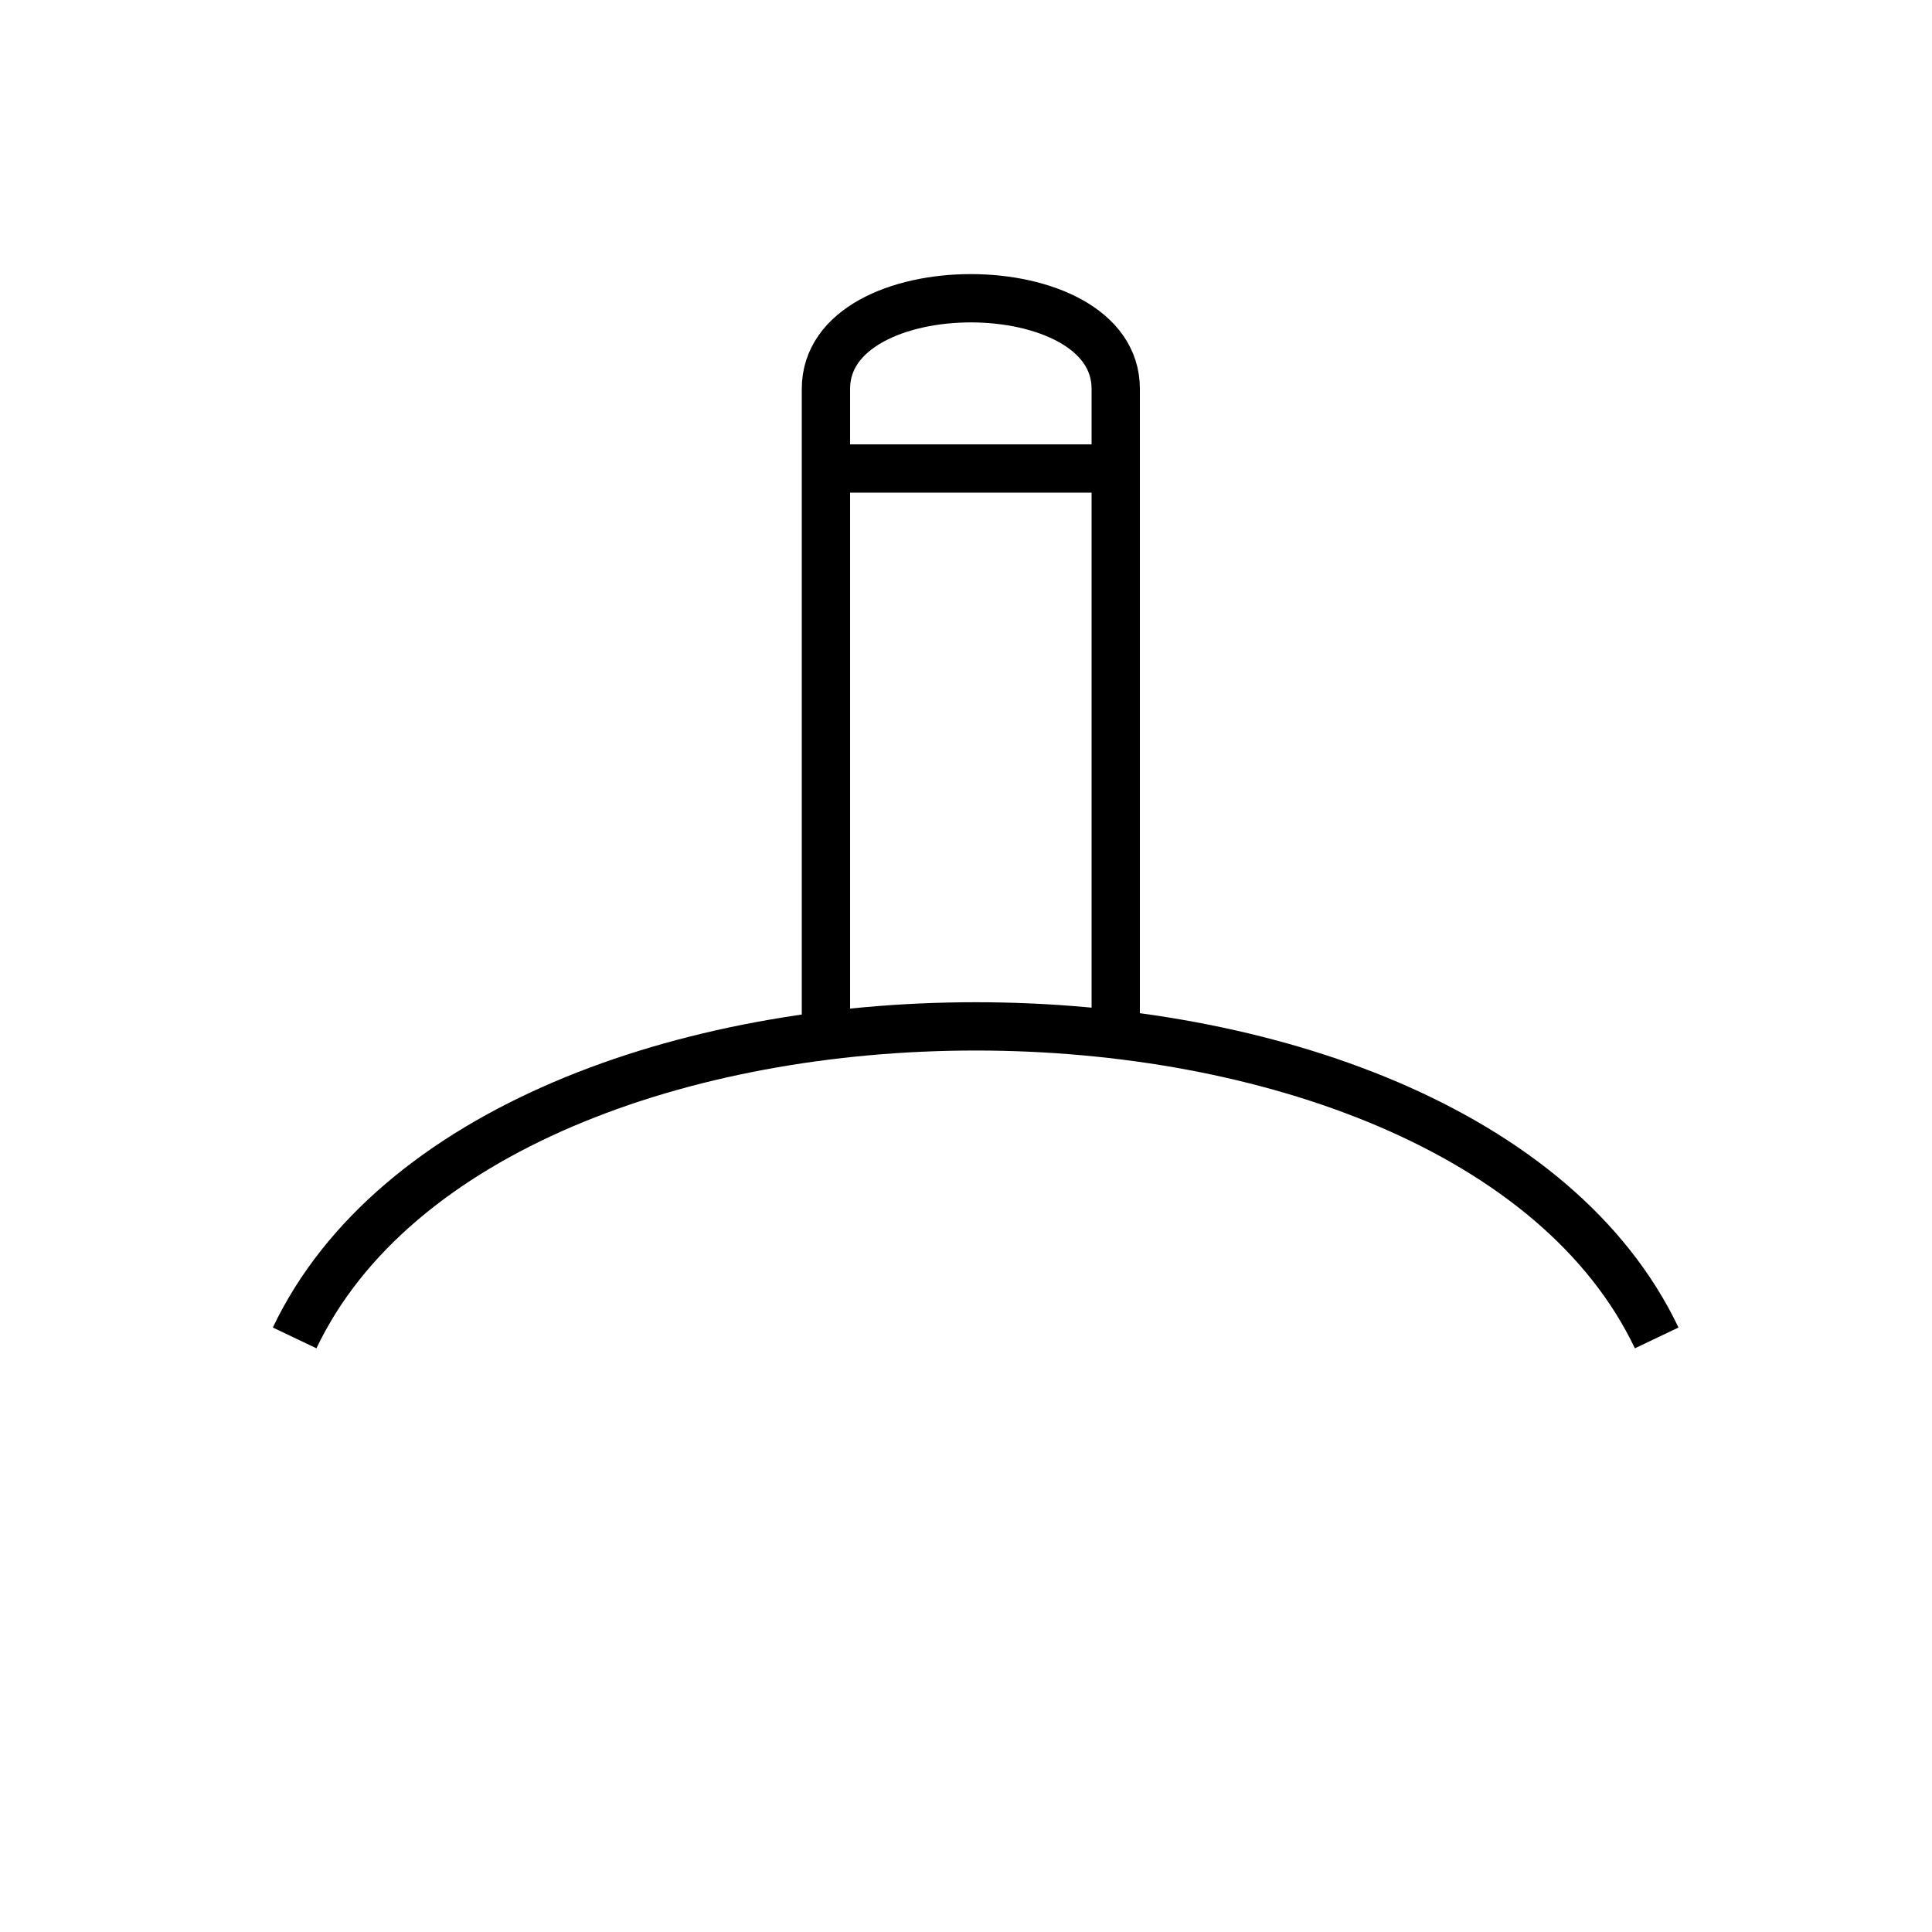 <?xml version="1.0" encoding="utf-8"?>
<!-- Generator: Adobe Illustrator 16.0.0, SVG Export Plug-In . SVG Version: 6.00 Build 0)  -->
<!DOCTYPE svg PUBLIC "-//W3C//DTD SVG 1.1//EN" "http://www.w3.org/Graphics/SVG/1.1/DTD/svg11.dtd">
<svg version="1.1" id="_3.SUG-UCD--------" xmlns="http://www.w3.org/2000/svg" xmlns:xlink="http://www.w3.org/1999/xlink" x="0px"
	 y="0px" width="400px" height="400px" viewBox="0 0 400 400" style="enable-background:new 0 0 400 400;" xml:space="preserve">
<g>
	<path style="fill:none;stroke:#000000;stroke-width:10;" d="M171,212.5v-132c0-25,60-25,60,0v132"/>
</g>
<g>
	<line style="fill:none;stroke:#000000;stroke-width:10;" x1="170.5" y1="97" x2="230.5" y2="97"/>
</g>
<g>
	<path style="fill:none;stroke:#000000;stroke-width:10;" d="M61,277c41-86,241-86,282,0"/>
</g>
<g id="frame" style="display:none;">
	<path style="display:inline;fill:none;stroke:#0042E9;stroke-width:5;" d="M115,294.75c0,115,170,115,170,0c115,0,115-170,0-170
		c0-115-170-115-170,0C0,124.75,0,294.75,115,294.75z"/>
</g>
</svg>
